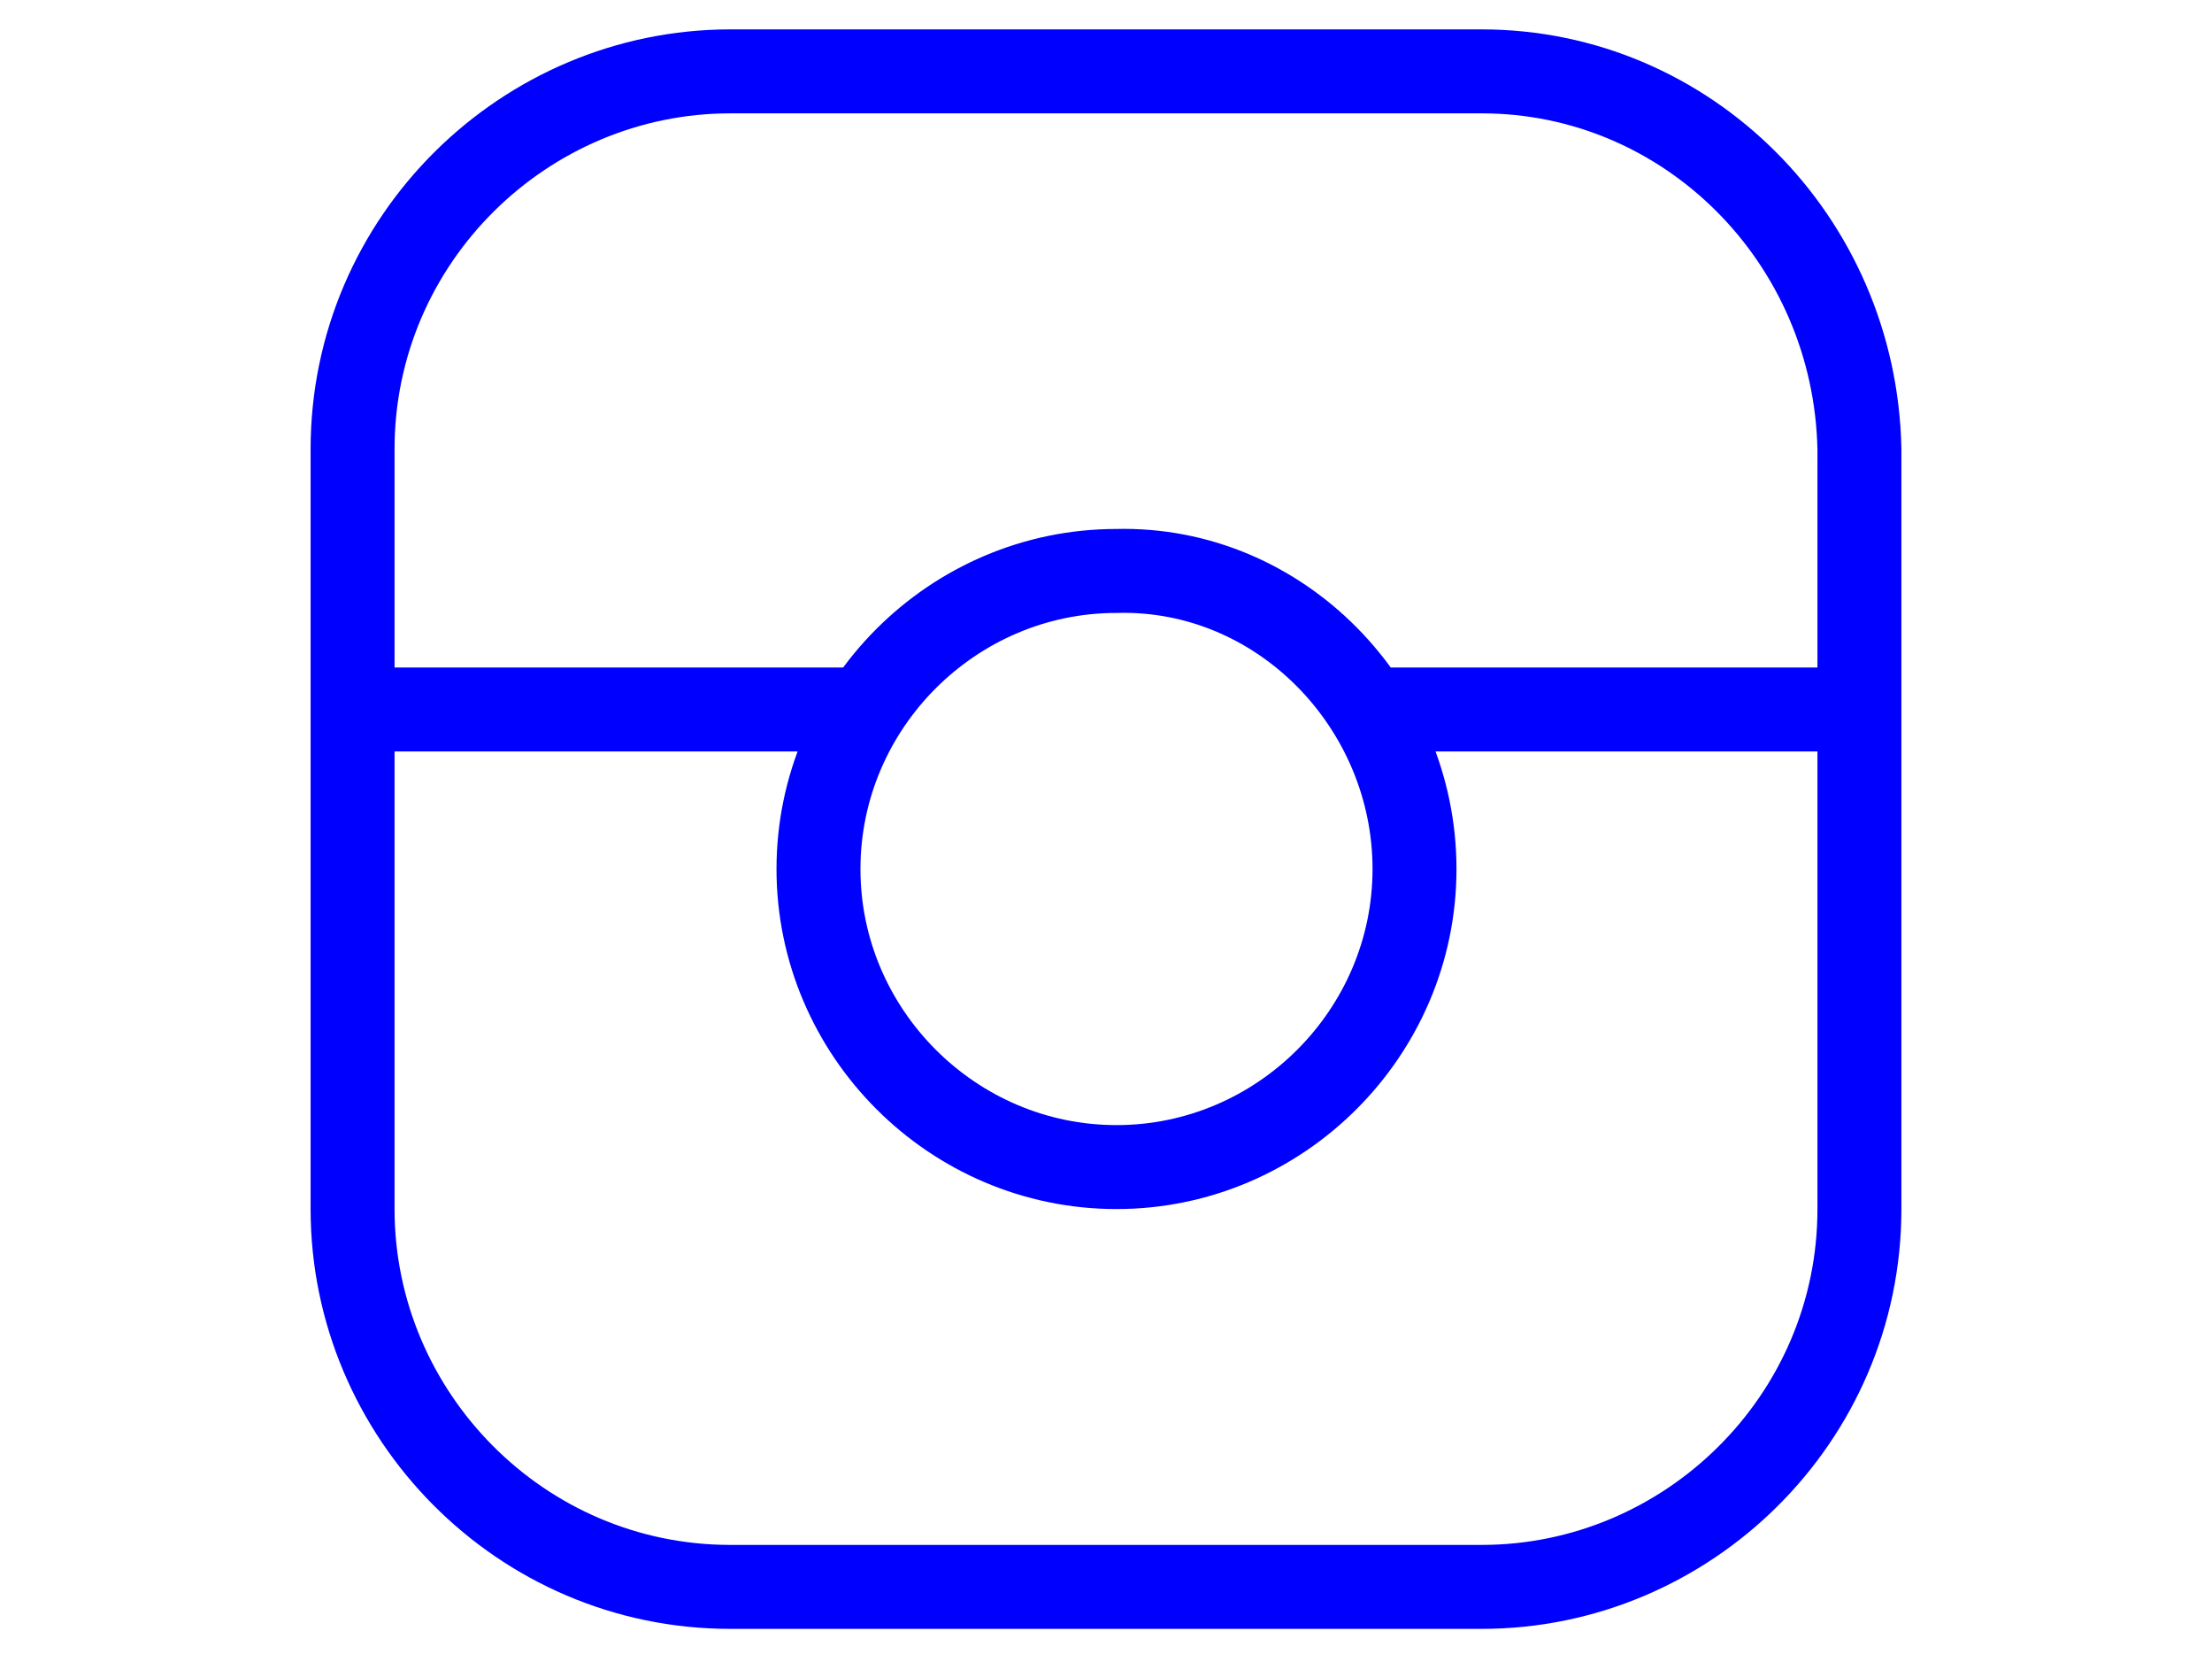 <?xml version="1.0" encoding="utf-8"?>
<!-- Generator: Adobe Illustrator 18.0.0, SVG Export Plug-In . SVG Version: 6.00 Build 0)  -->
<!DOCTYPE svg PUBLIC "-//W3C//DTD SVG 1.1//EN" "http://www.w3.org/Graphics/SVG/1.1/DTD/svg11.dtd">
<svg version="1.1" xmlns="http://www.w3.org/2000/svg" xmlns:xlink="http://www.w3.org/1999/xlink" x="0px" y="0px"
	 viewBox="0 0 52.7 39.4" enable-background="new 0 0 52.7 39.4" xml:space="preserve">
<g id="Layer_1">
</g>
<g id="Layer_3">
	<path fill="none" stroke="#0000FF" stroke-width="2" stroke-miterlimit="10" d="M35.3,1.7H17.4c-4.9,0-9,4-9,9v18.1c0,4.9,4,9,9,9
		h17.9c4.9,0,9-4,9-9V10.7C44.2,5.7,40.2,1.7,35.3,1.7z M33.7,20.7c0,3.9-3.2,7.1-7.1,7.1c-3.9,0-7.1-3.2-7.1-7.1
		c0-3.9,3.2-7.1,7.1-7.1C30.5,13.5,33.7,16.8,33.7,20.7z M8.4,16.9h11.9 M32.7,16.9h11.5"/>
</g>
<g id="Layer_4">
</g>
<g id="Layer_5">
</g>
</svg>
